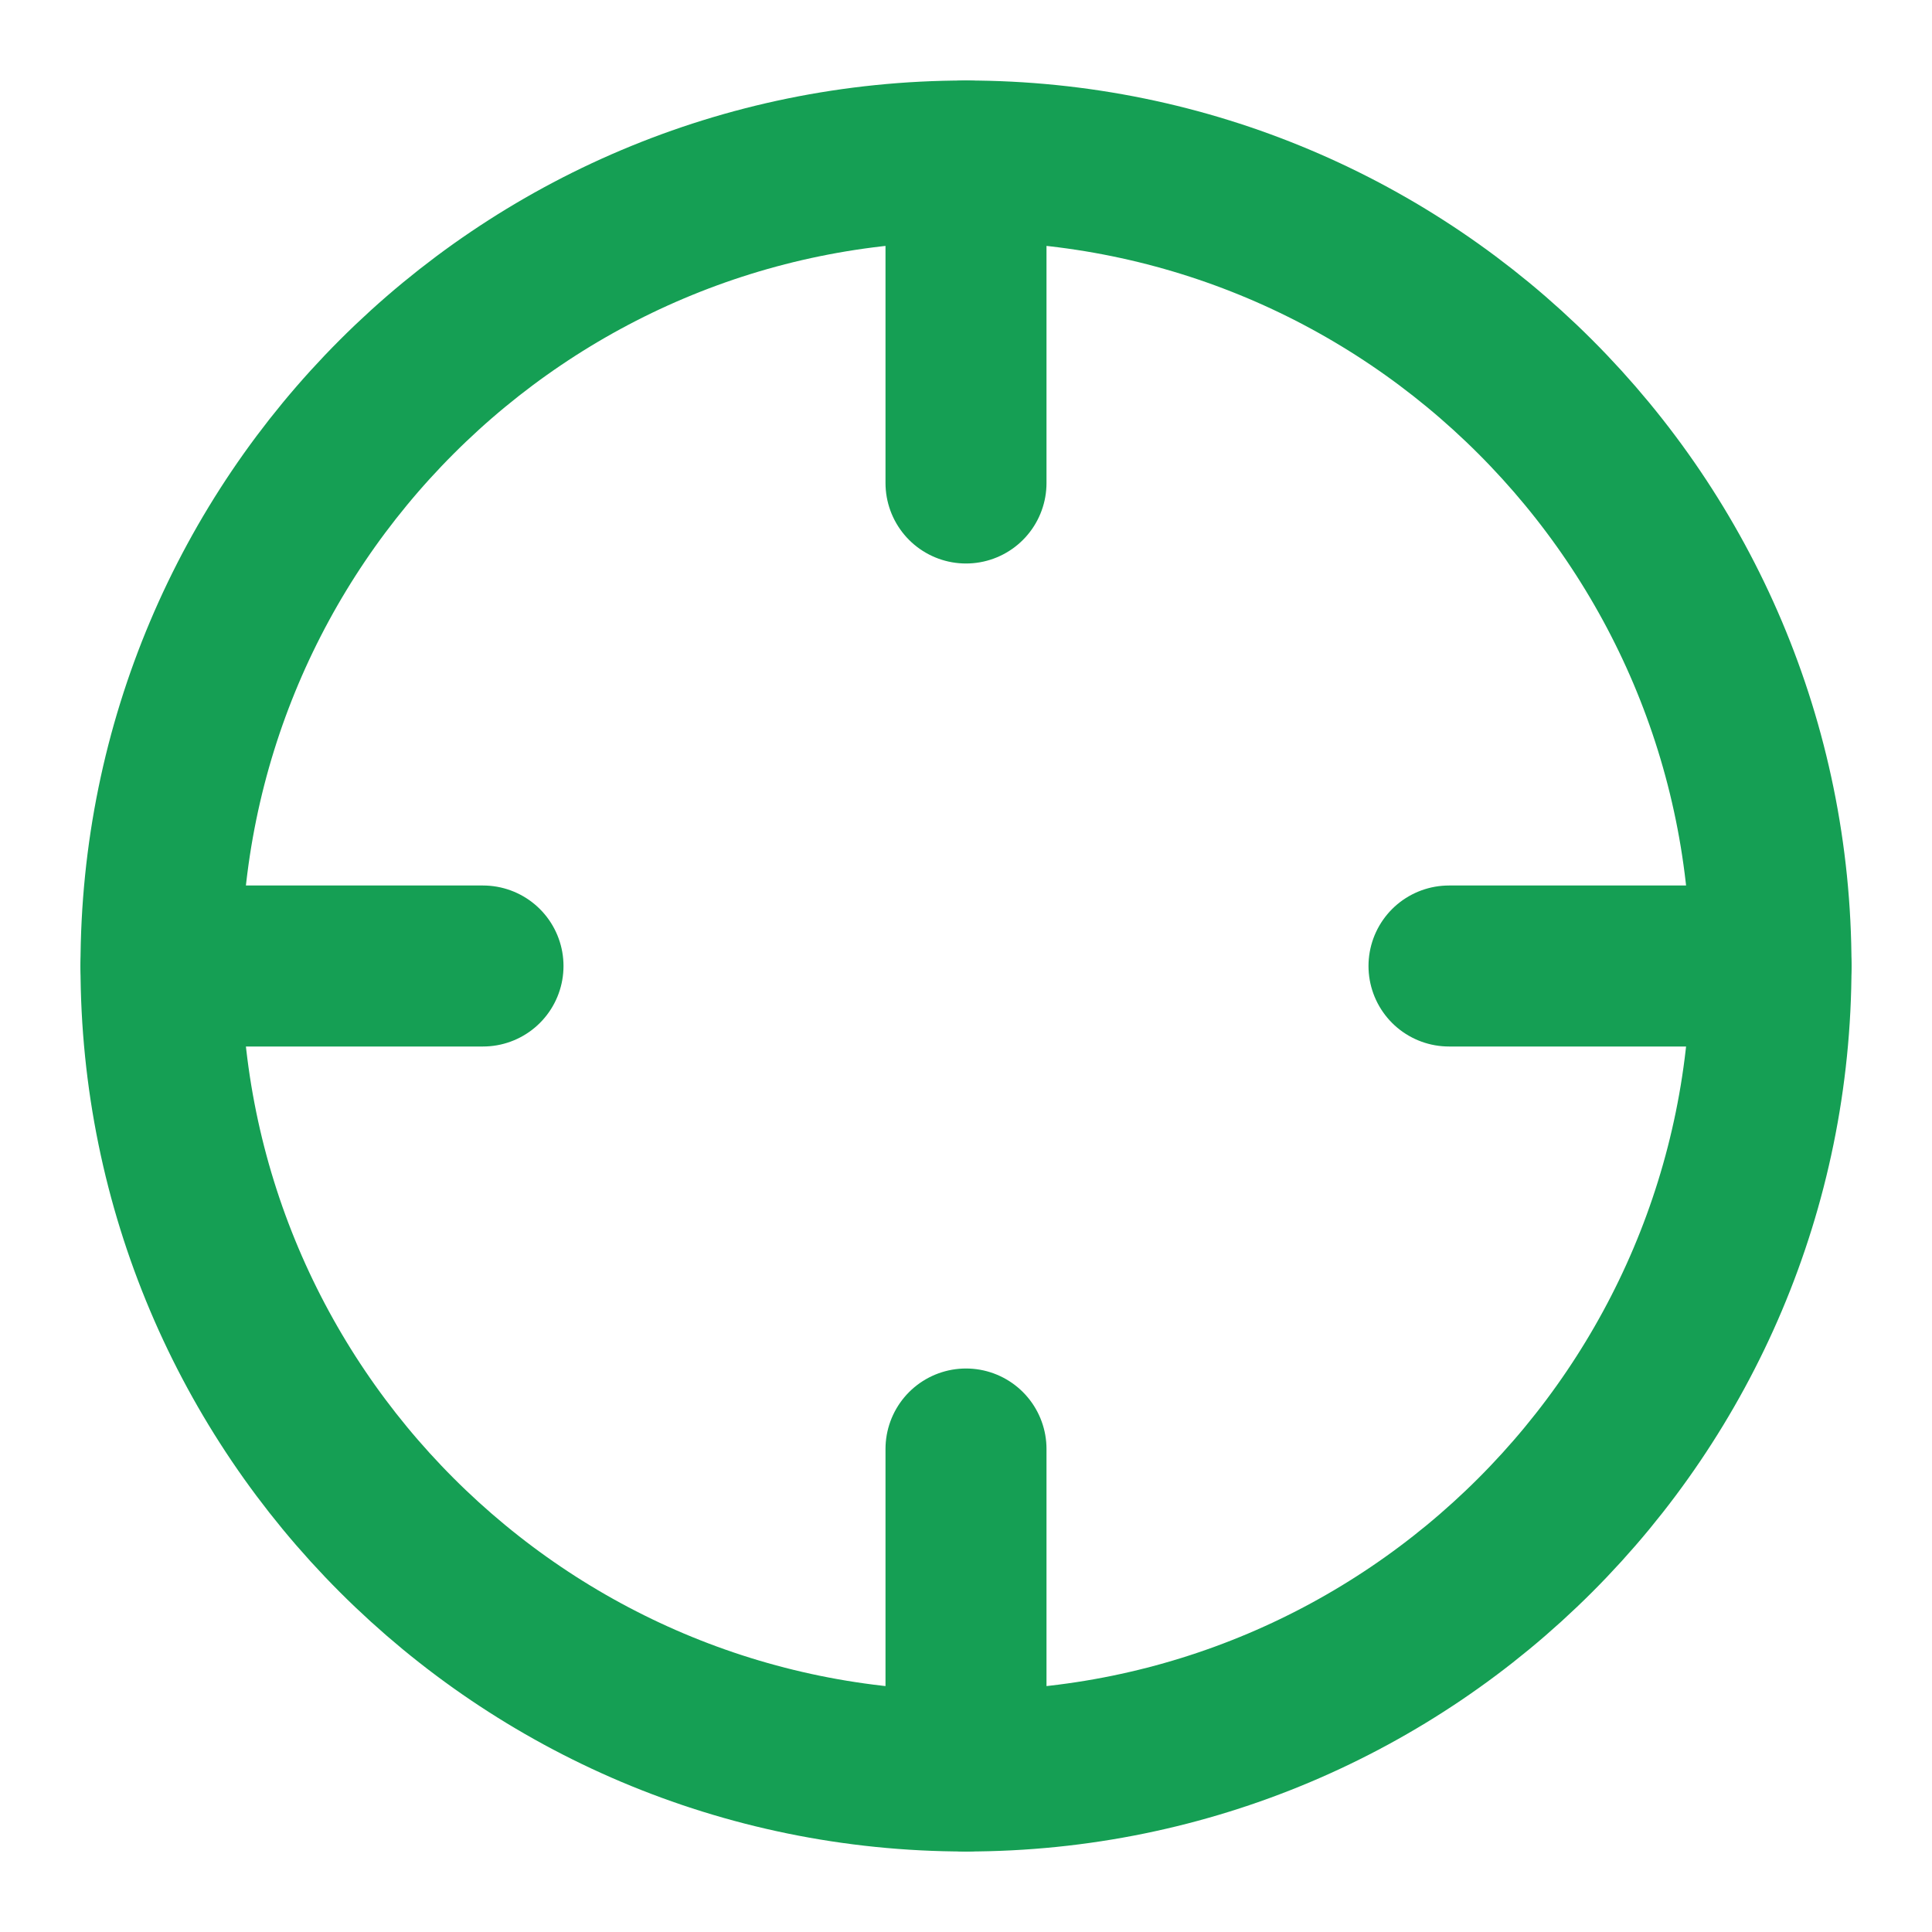<svg width="36" height="36" viewBox="0 0 36 36" fill="none" xmlns="http://www.w3.org/2000/svg">
<path d="M18 33C26.284 33 33 26.284 33 18C33 9.716 26.284 3 18 3C9.716 3 3 9.716 3 18C3 26.284 9.716 33 18 33Z" stroke="#159F54" stroke-width="3" stroke-linecap="round" stroke-linejoin="round"/>
<path d="M33 18H27" stroke="#159F54" stroke-width="3" stroke-linecap="round" stroke-linejoin="round"/>
<path d="M9 18H3" stroke="#159F54" stroke-width="3" stroke-linecap="round" stroke-linejoin="round"/>
<path d="M18 9V3" stroke="#159F54" stroke-width="3" stroke-linecap="round" stroke-linejoin="round"/>
<path d="M18 33V27" stroke="#159F54" stroke-width="3" stroke-linecap="round" stroke-linejoin="round"/>
</svg>
